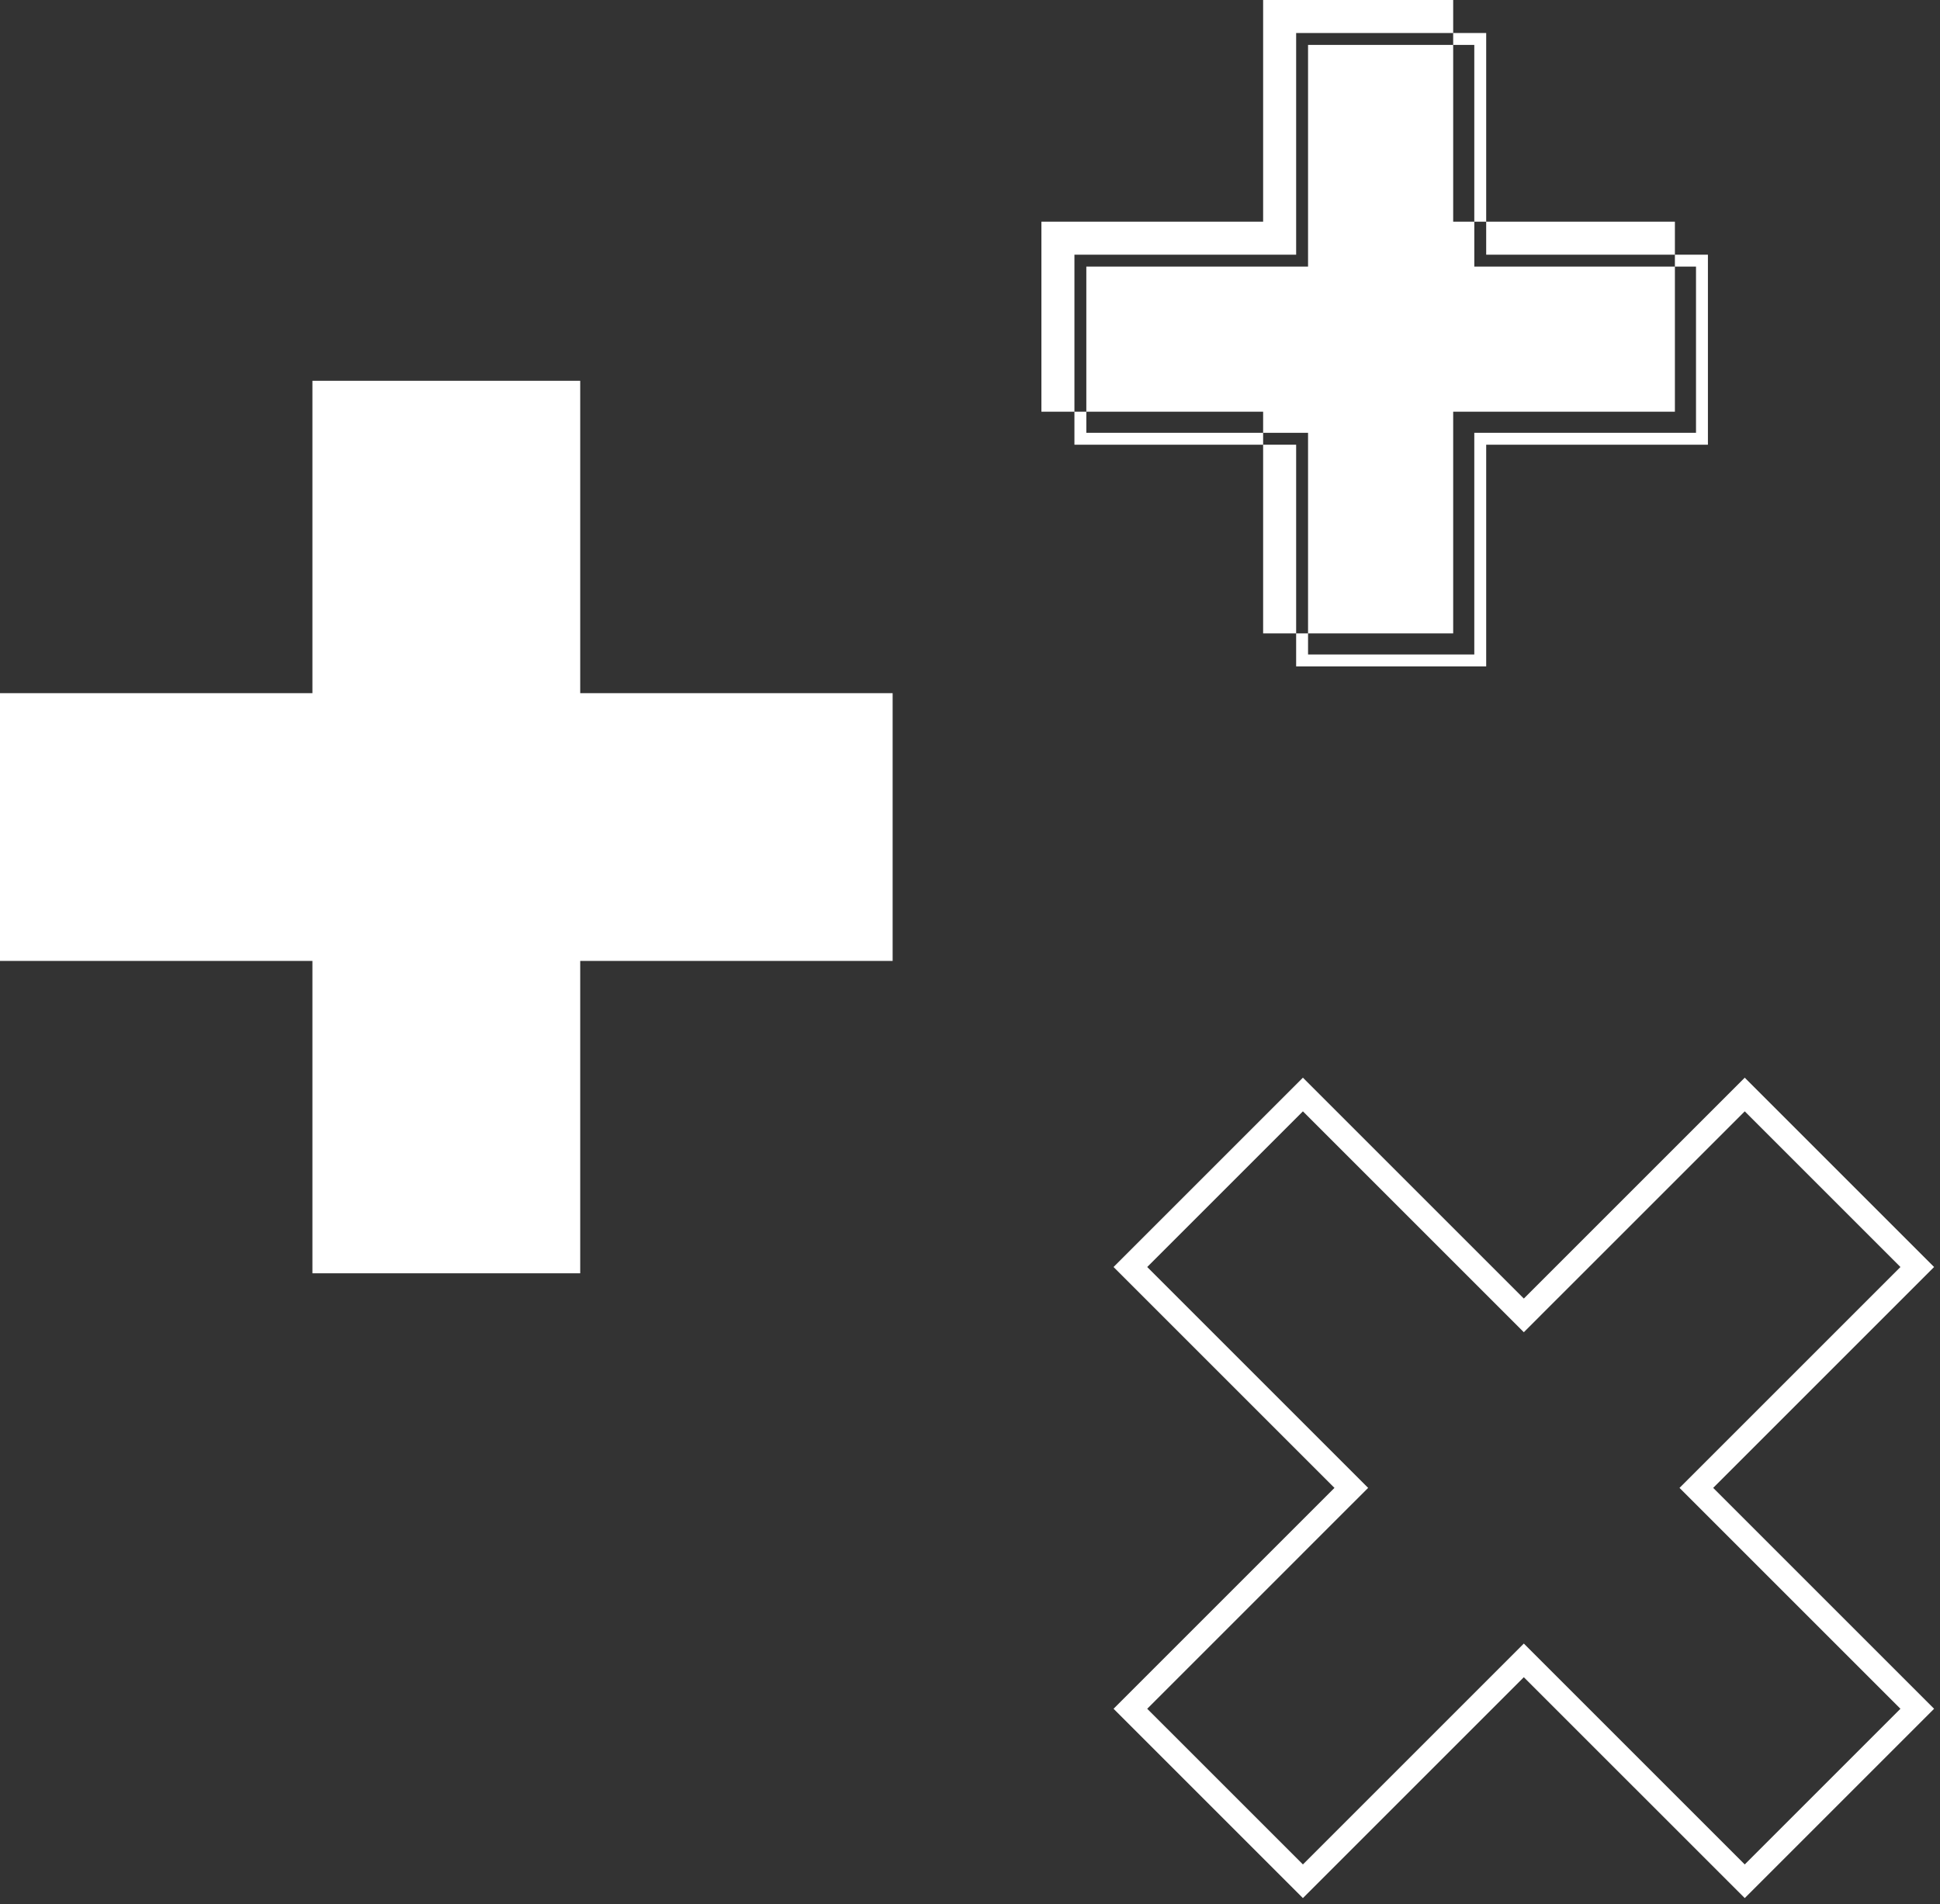 <svg width="326" height="320" viewBox="0 0 326 320" fill="none" xmlns="http://www.w3.org/2000/svg">
<rect x="0" y="0" width="326" height="320" fill="#333333" stroke="none"/>
<path d="M97.5 64H52.5V116.5L0 116.5L1.96701e-06 161.5H52.5V214H97.5V161.5H150V116.5L97.5 116.5V64Z" fill="white"/>
<path fill-rule="evenodd" clip-rule="evenodd" d="M244.194 0H212.258V37.258H175V69.194H212.258V106.452H244.194V69.194H281.452V37.258H244.194V0ZM217.806 42.806H180.548V74.742H217.806V112H249.742V74.742H287V42.806H249.742V5.548H217.806V42.806ZM219.806 7.548V44.806H182.548L182.548 72.742H219.806V110H247.742V72.742H285V44.806H247.742V7.548H219.806Z" fill="white"/>
<path d="M257.48 219.66L293.189 183.952L322.18 212.943L286.472 248.652L285.057 250.066L286.472 251.48L322.18 287.189L293.189 316.18L257.48 280.472L256.066 279.057L254.652 280.472L218.943 316.18L189.951 287.189L225.66 251.48L227.075 250.066L225.66 248.652L189.951 212.943L218.943 183.952L254.652 219.66L256.066 221.075L257.48 219.66Z" stroke="white" stroke-width="4"/>
</svg>
